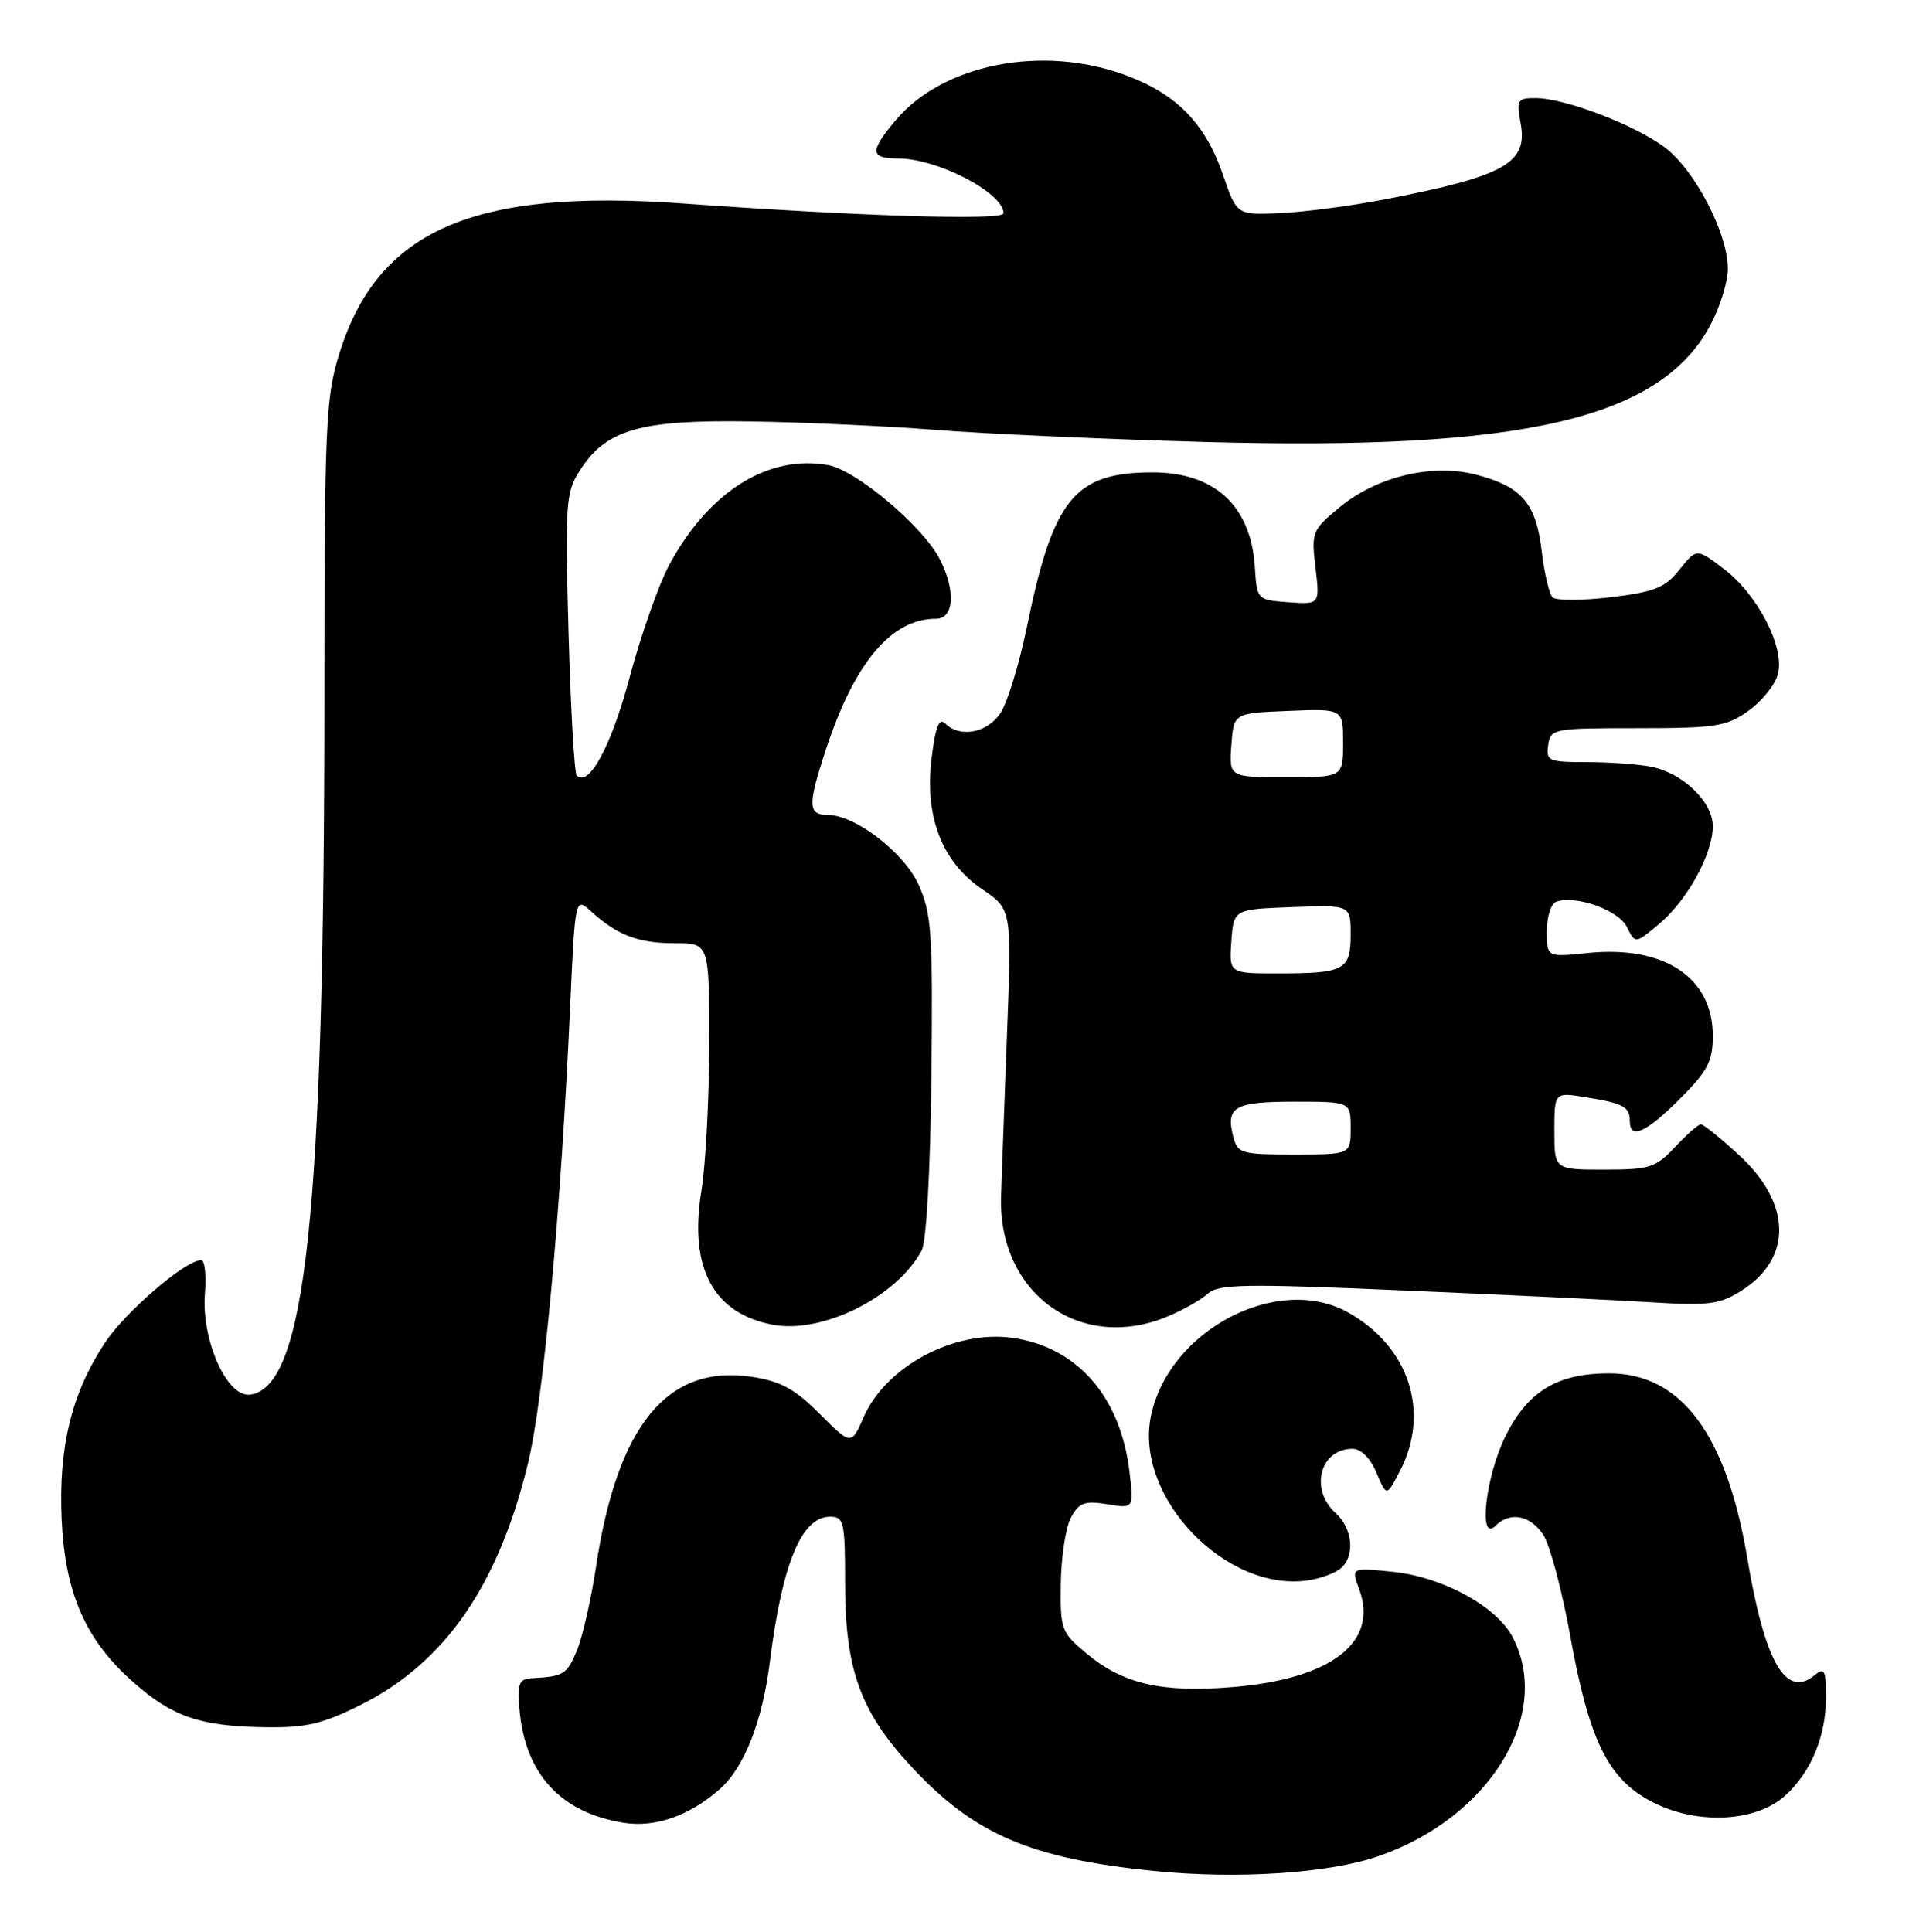 <?xml version="1.0" encoding="UTF-8" standalone="no"?>
<!DOCTYPE svg PUBLIC "-//W3C//DTD SVG 1.1//EN" "http://www.w3.org/Graphics/SVG/1.1/DTD/svg11.dtd" >
<svg xmlns="http://www.w3.org/2000/svg" xmlns:xlink="http://www.w3.org/1999/xlink" version="1.1" viewBox="0 0 253 256">
 <g >
 <path fill="currentColor"
d=" M 182.71 245.98 C 197.42 240.89 205.79 227.23 200.49 216.99 C 198.38 212.90 191.21 208.98 184.58 208.30 C 179.07 207.73 179.07 207.73 180.13 210.61 C 182.73 217.66 176.45 222.50 163.35 223.58 C 153.98 224.35 148.82 223.17 144.00 219.13 C 140.65 216.34 140.50 215.94 140.59 209.85 C 140.63 206.35 141.24 202.42 141.93 201.13 C 143.00 199.13 143.73 198.86 146.73 199.34 C 150.27 199.92 150.27 199.92 149.69 195.03 C 148.51 185.06 142.69 178.44 134.09 177.29 C 126.44 176.26 117.43 181.08 114.48 187.77 C 112.81 191.55 112.81 191.55 108.63 187.37 C 105.32 184.05 103.45 183.04 99.61 182.46 C 88.44 180.79 81.81 188.88 78.99 207.63 C 78.34 211.96 77.19 216.96 76.45 218.75 C 75.14 221.91 74.69 222.18 70.50 222.40 C 68.79 222.49 68.55 223.08 68.84 226.50 C 69.57 235.08 74.29 240.22 82.65 241.56 C 86.82 242.23 91.35 240.65 95.36 237.13 C 98.63 234.26 101.04 228.16 102.03 220.22 C 103.67 207.17 106.23 201.00 110.02 201.00 C 111.84 201.00 112.00 201.70 112.00 209.75 C 111.99 221.18 113.99 226.76 120.67 234.00 C 129.06 243.09 136.51 246.30 153.00 247.95 C 164.02 249.06 176.16 248.26 182.71 245.98 Z  M 236.64 237.92 C 240.06 234.76 242.00 230.06 242.00 224.91 C 242.00 221.35 241.79 220.93 240.51 221.99 C 236.69 225.16 233.89 220.31 231.57 206.50 C 228.81 190.06 222.78 182.00 213.25 182.00 C 206.41 182.00 202.49 184.37 199.54 190.29 C 196.87 195.65 195.87 204.53 198.20 202.20 C 200.12 200.28 202.83 200.80 204.54 203.42 C 205.41 204.75 207.00 210.71 208.08 216.67 C 210.61 230.72 213.11 235.78 219.00 238.82 C 224.95 241.88 232.77 241.48 236.64 237.92 Z  M 47.80 225.94 C 58.97 220.36 66.09 210.05 70.00 193.81 C 72.04 185.35 74.34 160.37 75.55 133.68 C 76.22 118.85 76.22 118.85 78.36 120.80 C 81.82 123.95 84.58 125.00 89.43 125.00 C 94.00 125.00 94.00 125.00 93.99 138.25 C 93.99 145.54 93.52 154.36 92.95 157.86 C 91.30 168.06 94.52 174.07 102.44 175.56 C 109.01 176.79 118.86 171.88 122.14 165.73 C 122.78 164.54 123.30 155.23 123.44 142.62 C 123.64 123.60 123.47 121.08 121.74 117.24 C 119.81 112.98 113.34 108.00 109.72 108.00 C 107.07 108.00 107.03 106.74 109.44 99.38 C 113.23 87.82 118.12 82.00 124.05 82.00 C 126.46 82.00 126.69 78.24 124.54 74.08 C 122.30 69.74 113.47 62.31 109.77 61.64 C 101.81 60.20 93.94 65.13 88.70 74.85 C 87.32 77.41 84.96 84.10 83.46 89.72 C 81.01 98.90 78.05 104.39 76.43 102.76 C 76.12 102.45 75.63 93.94 75.35 83.85 C 74.88 66.83 74.98 65.28 76.80 62.42 C 80.31 56.91 84.75 55.62 99.46 55.85 C 106.58 55.96 117.61 56.47 123.96 56.97 C 130.31 57.48 146.30 58.20 159.50 58.57 C 201.83 59.76 220.09 55.54 226.71 43.02 C 227.97 40.64 229.00 37.29 228.99 35.59 C 228.98 30.94 224.66 22.61 220.71 19.59 C 216.78 16.59 207.39 13.00 203.48 13.00 C 201.12 13.00 200.96 13.26 201.52 16.28 C 202.53 21.62 199.52 23.32 183.50 26.43 C 179.10 27.28 172.89 28.10 169.70 28.24 C 163.91 28.50 163.91 28.50 162.09 23.20 C 159.76 16.40 155.99 12.51 149.28 10.00 C 138.24 5.87 125.02 8.44 118.71 15.93 C 115.24 20.06 115.30 21.00 119.03 21.00 C 124.24 21.00 133.00 25.56 133.00 28.27 C 133.00 29.25 113.97 28.66 90.57 26.97 C 62.74 24.95 50.05 30.49 44.97 46.86 C 43.15 52.72 43.00 56.24 42.99 92.36 C 42.97 160.83 40.54 183.75 33.18 184.82 C 30.09 185.27 26.67 177.62 27.16 171.40 C 27.36 168.98 27.13 167.00 26.67 167.00 C 24.59 167.00 16.65 173.81 13.93 177.92 C 9.49 184.63 7.74 191.74 8.17 201.35 C 8.61 211.16 11.35 217.38 17.71 222.97 C 22.87 227.52 26.53 228.77 35.09 228.90 C 40.56 228.98 42.72 228.48 47.80 225.94 Z  M 177.65 207.87 C 179.62 206.24 179.30 202.58 177.00 200.50 C 173.53 197.36 174.95 192.00 179.25 192.00 C 180.38 192.00 181.62 193.24 182.43 195.18 C 183.77 198.35 183.77 198.35 185.54 194.93 C 189.58 187.13 186.75 178.48 178.70 173.95 C 169.35 168.69 154.88 176.28 152.53 187.67 C 150.32 198.39 162.49 211.07 173.40 209.43 C 175.00 209.19 176.91 208.49 177.65 207.87 Z  M 154.75 174.46 C 156.77 173.62 159.16 172.26 160.06 171.45 C 161.48 170.16 164.95 170.11 186.10 171.02 C 199.52 171.59 214.32 172.30 219.00 172.59 C 226.42 173.05 227.92 172.86 230.77 171.06 C 237.57 166.78 237.46 159.52 230.50 153.10 C 228.05 150.85 225.77 149.00 225.42 149.00 C 225.08 149.00 223.54 150.35 222.00 152.00 C 219.43 154.75 218.64 155.00 212.60 155.00 C 206.00 155.00 206.00 155.00 206.00 149.87 C 206.00 144.74 206.00 144.74 210.15 145.41 C 215.14 146.21 216.00 146.67 216.00 148.56 C 216.00 151.07 218.13 150.13 222.63 145.63 C 226.33 141.93 227.00 140.65 227.00 137.27 C 227.00 129.51 220.53 125.25 210.36 126.30 C 205.00 126.86 205.00 126.86 205.00 123.40 C 205.00 121.49 205.56 119.74 206.25 119.50 C 208.86 118.60 214.49 120.60 215.61 122.84 C 216.73 125.10 216.73 125.10 219.91 122.42 C 223.64 119.28 227.00 113.16 227.00 109.49 C 227.00 106.28 223.04 102.46 218.86 101.62 C 217.15 101.28 213.30 101.00 210.31 101.00 C 205.23 101.00 204.88 100.85 205.18 98.75 C 205.49 96.57 205.84 96.50 217.00 96.50 C 227.42 96.50 228.80 96.28 231.75 94.18 C 233.53 92.91 235.28 90.72 235.64 89.31 C 236.53 85.75 232.98 78.85 228.49 75.42 C 224.85 72.65 224.85 72.65 222.59 75.48 C 220.68 77.89 219.30 78.44 213.45 79.15 C 209.67 79.60 206.21 79.61 205.76 79.16 C 205.31 78.71 204.66 75.95 204.32 73.02 C 203.57 66.73 201.72 64.54 195.81 62.95 C 189.94 61.37 182.57 63.09 177.57 67.20 C 173.89 70.24 173.78 70.51 174.34 75.23 C 174.92 80.11 174.92 80.11 170.76 79.81 C 166.59 79.50 166.59 79.50 166.30 75.08 C 165.77 66.98 160.91 62.55 152.60 62.60 C 142.37 62.65 139.56 66.14 136.08 83.14 C 135.08 87.98 133.53 93.08 132.61 94.47 C 130.87 97.13 127.23 97.83 125.29 95.89 C 124.47 95.07 123.98 96.27 123.47 100.43 C 122.50 108.18 124.83 114.23 130.16 117.84 C 134.09 120.50 134.09 120.50 133.46 137.00 C 133.12 146.07 132.76 155.75 132.67 158.50 C 132.24 171.40 143.17 179.30 154.75 174.46 Z  M 163.42 150.56 C 162.45 146.66 163.63 146.00 171.56 146.00 C 179.00 146.00 179.00 146.00 179.00 149.50 C 179.00 153.00 179.00 153.00 171.52 153.00 C 164.42 153.00 164.01 152.88 163.42 150.56 Z  M 163.19 124.75 C 163.50 120.50 163.50 120.50 171.25 120.21 C 179.00 119.92 179.00 119.92 179.00 123.85 C 179.00 128.57 178.19 129.00 169.36 129.00 C 162.89 129.00 162.89 129.00 163.19 124.75 Z  M 163.19 98.75 C 163.50 94.50 163.50 94.50 170.75 94.21 C 178.00 93.91 178.00 93.91 178.00 98.46 C 178.00 103.00 178.00 103.00 170.44 103.00 C 162.89 103.00 162.89 103.00 163.19 98.75 Z "/>
</g>
</svg>
